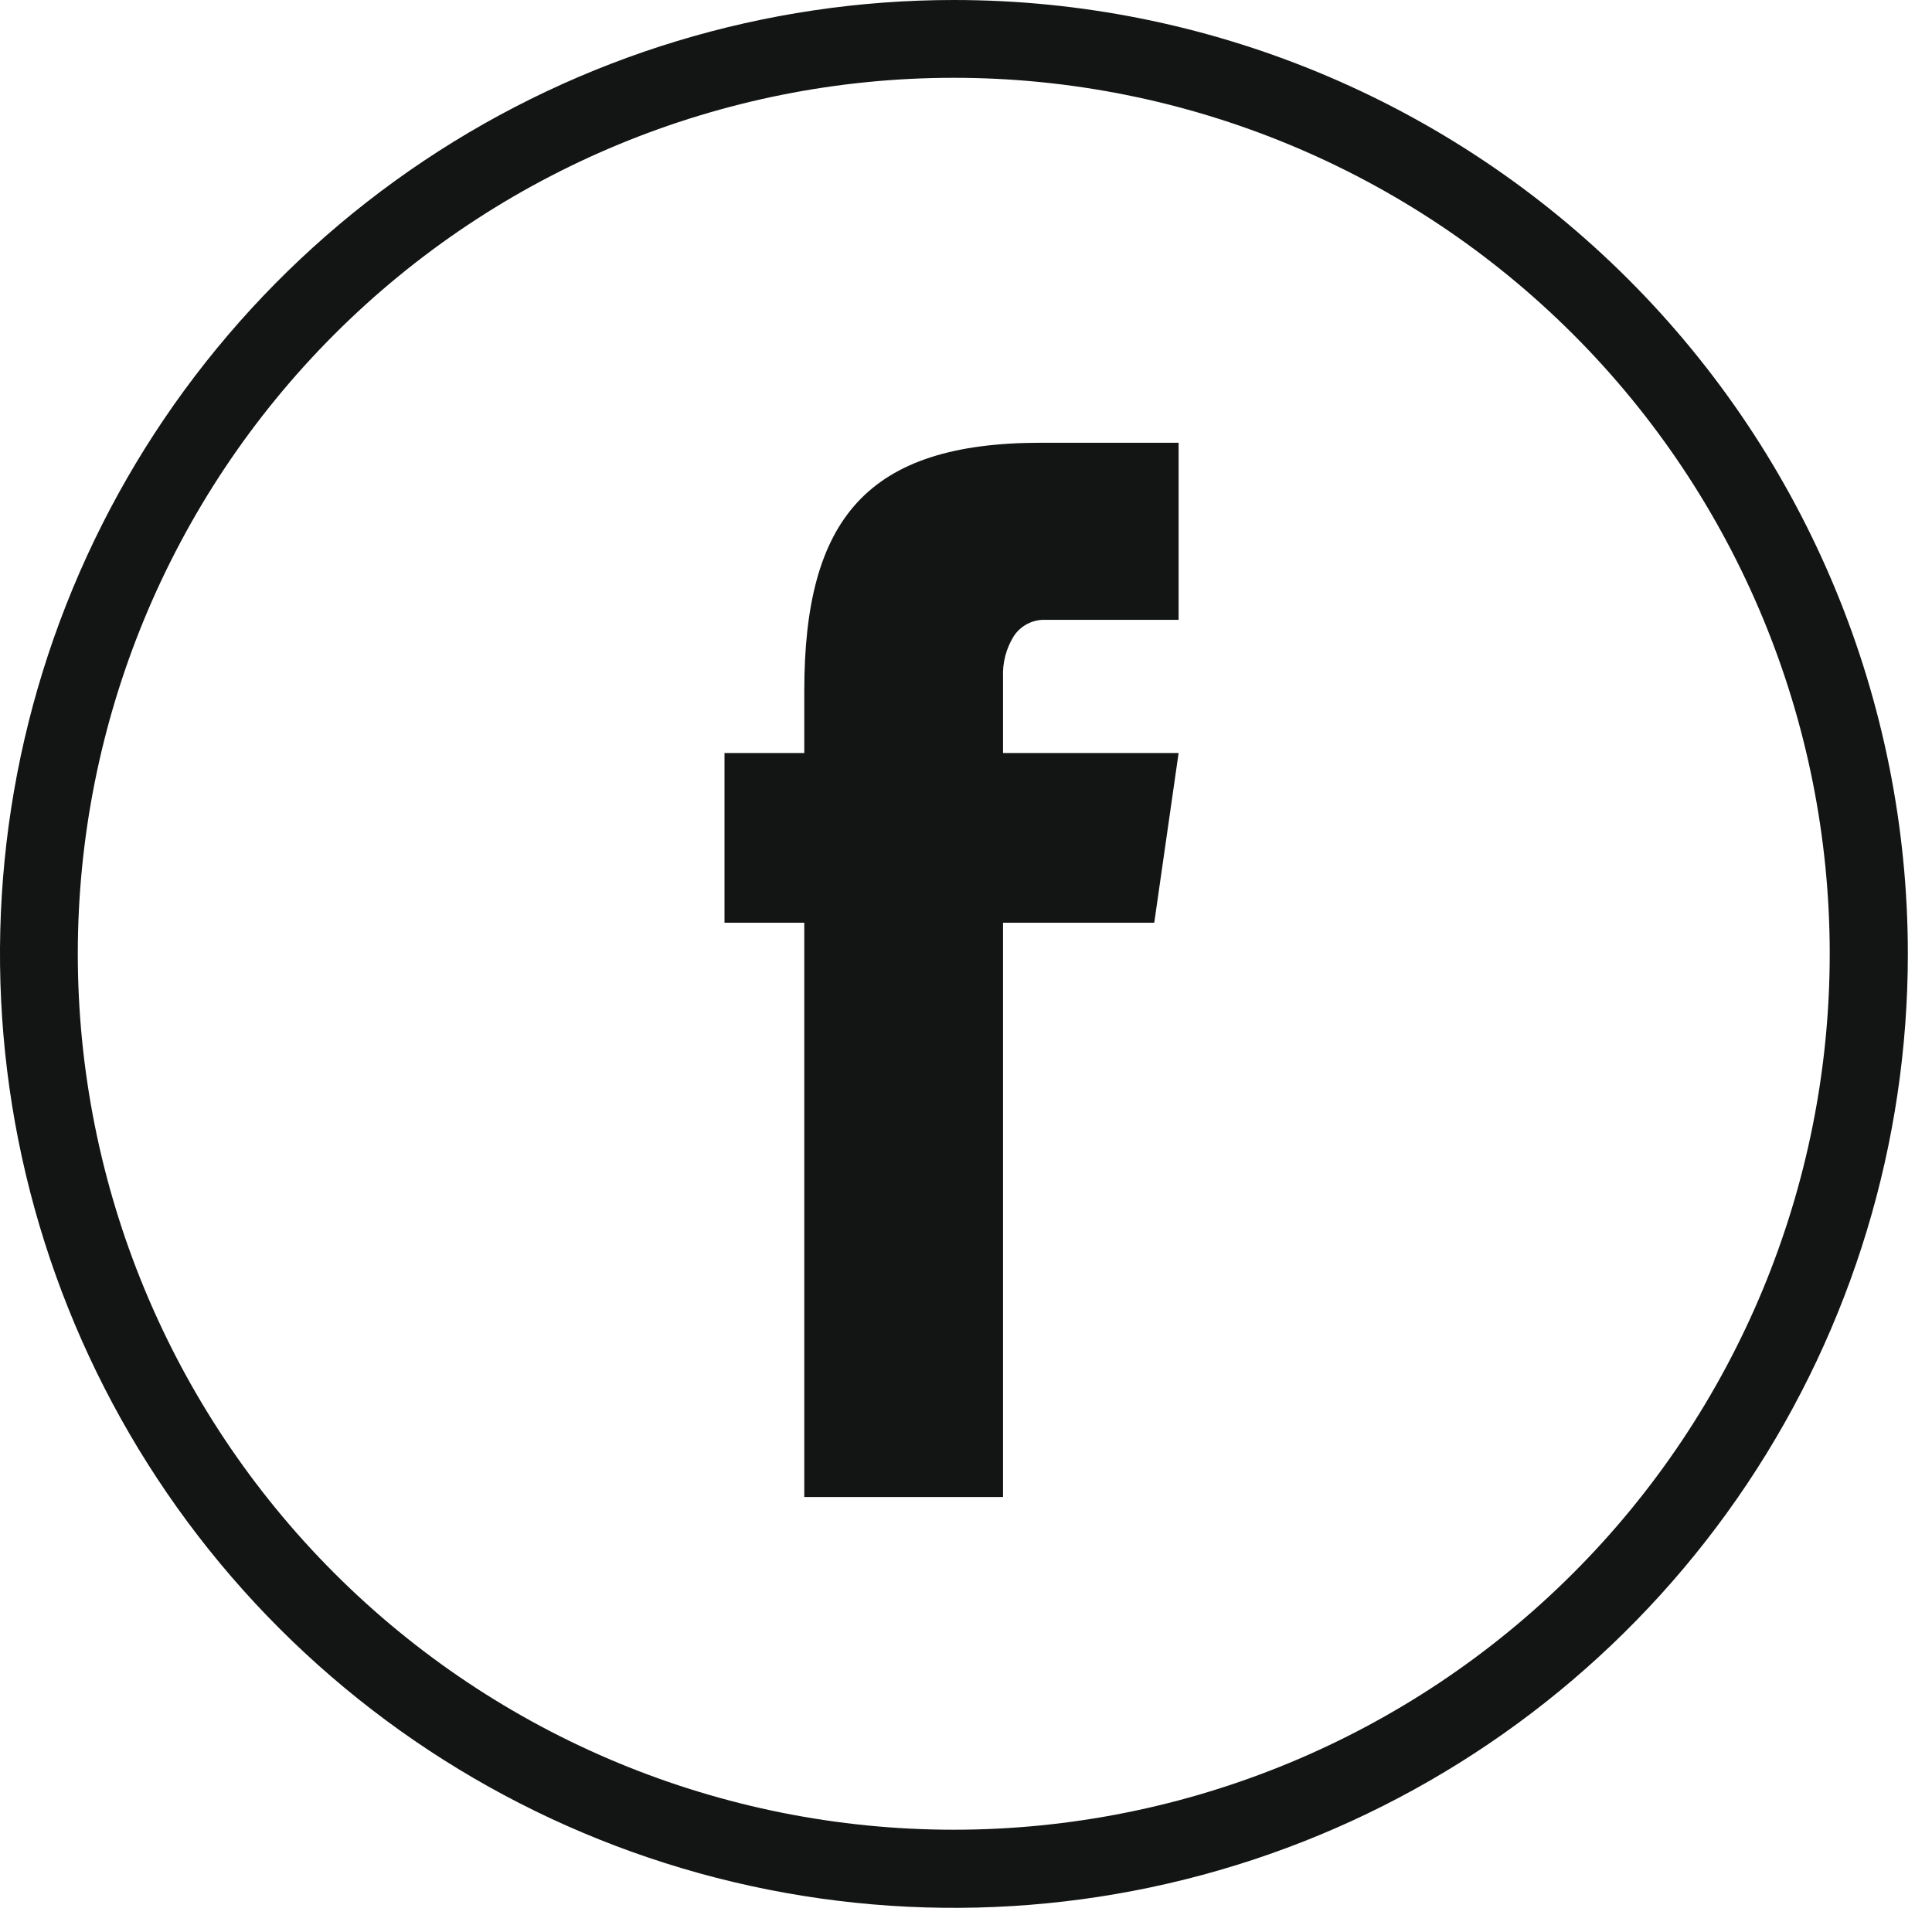 <svg width="48" height="48" viewBox="0 0 48 48" fill="none" xmlns="http://www.w3.org/2000/svg">
<path d="M23.7 0C19.013 0 14.43 1.39 10.533 3.994C6.636 6.598 3.598 10.3 1.804 14.63C0.01 18.961 -0.459 23.726 0.455 28.324C1.37 32.921 3.627 37.144 6.942 40.458C10.256 43.773 14.479 46.03 19.076 46.945C23.674 47.859 28.439 47.39 32.77 45.596C37.1 43.802 40.802 40.764 43.406 36.867C46.01 32.97 47.4 28.387 47.4 23.7C47.4 17.414 44.903 11.386 40.458 6.942C36.014 2.497 29.986 0 23.7 0ZM39.085 39.085C35.004 43.166 29.468 45.459 23.696 45.459C17.924 45.459 12.388 43.166 8.307 39.085C4.226 35.004 1.933 29.468 1.933 23.696C1.933 17.924 4.226 12.388 8.307 8.307C12.388 4.226 17.924 1.933 23.696 1.933C29.468 1.933 35.004 4.226 39.085 8.307C43.166 12.388 45.459 17.924 45.459 23.696C45.459 29.468 43.166 35.004 39.085 39.085Z" fill="#131414"/>
<mask id="mask0_2385_4" style="mask-type:luminance" maskUnits="userSpaceOnUse" x="0" y="0" width="48" height="48">
<path d="M47.392 0H0V47.392H47.392V0Z" fill="white"/>
</mask>
<g mask="url(#mask0_2385_4)">
<path d="M18 18.709H29.282L28.677 22.925H18V18.709ZM19.982 17.165C19.982 12.885 21.547 11 25.859 11H29.282V15.4H25.982C25.827 15.393 25.672 15.425 25.533 15.496C25.395 15.566 25.276 15.671 25.19 15.8C24.998 16.107 24.904 16.465 24.92 16.827V37.193H19.982V17.165Z" fill="#131414"/>
</g>
</svg>
